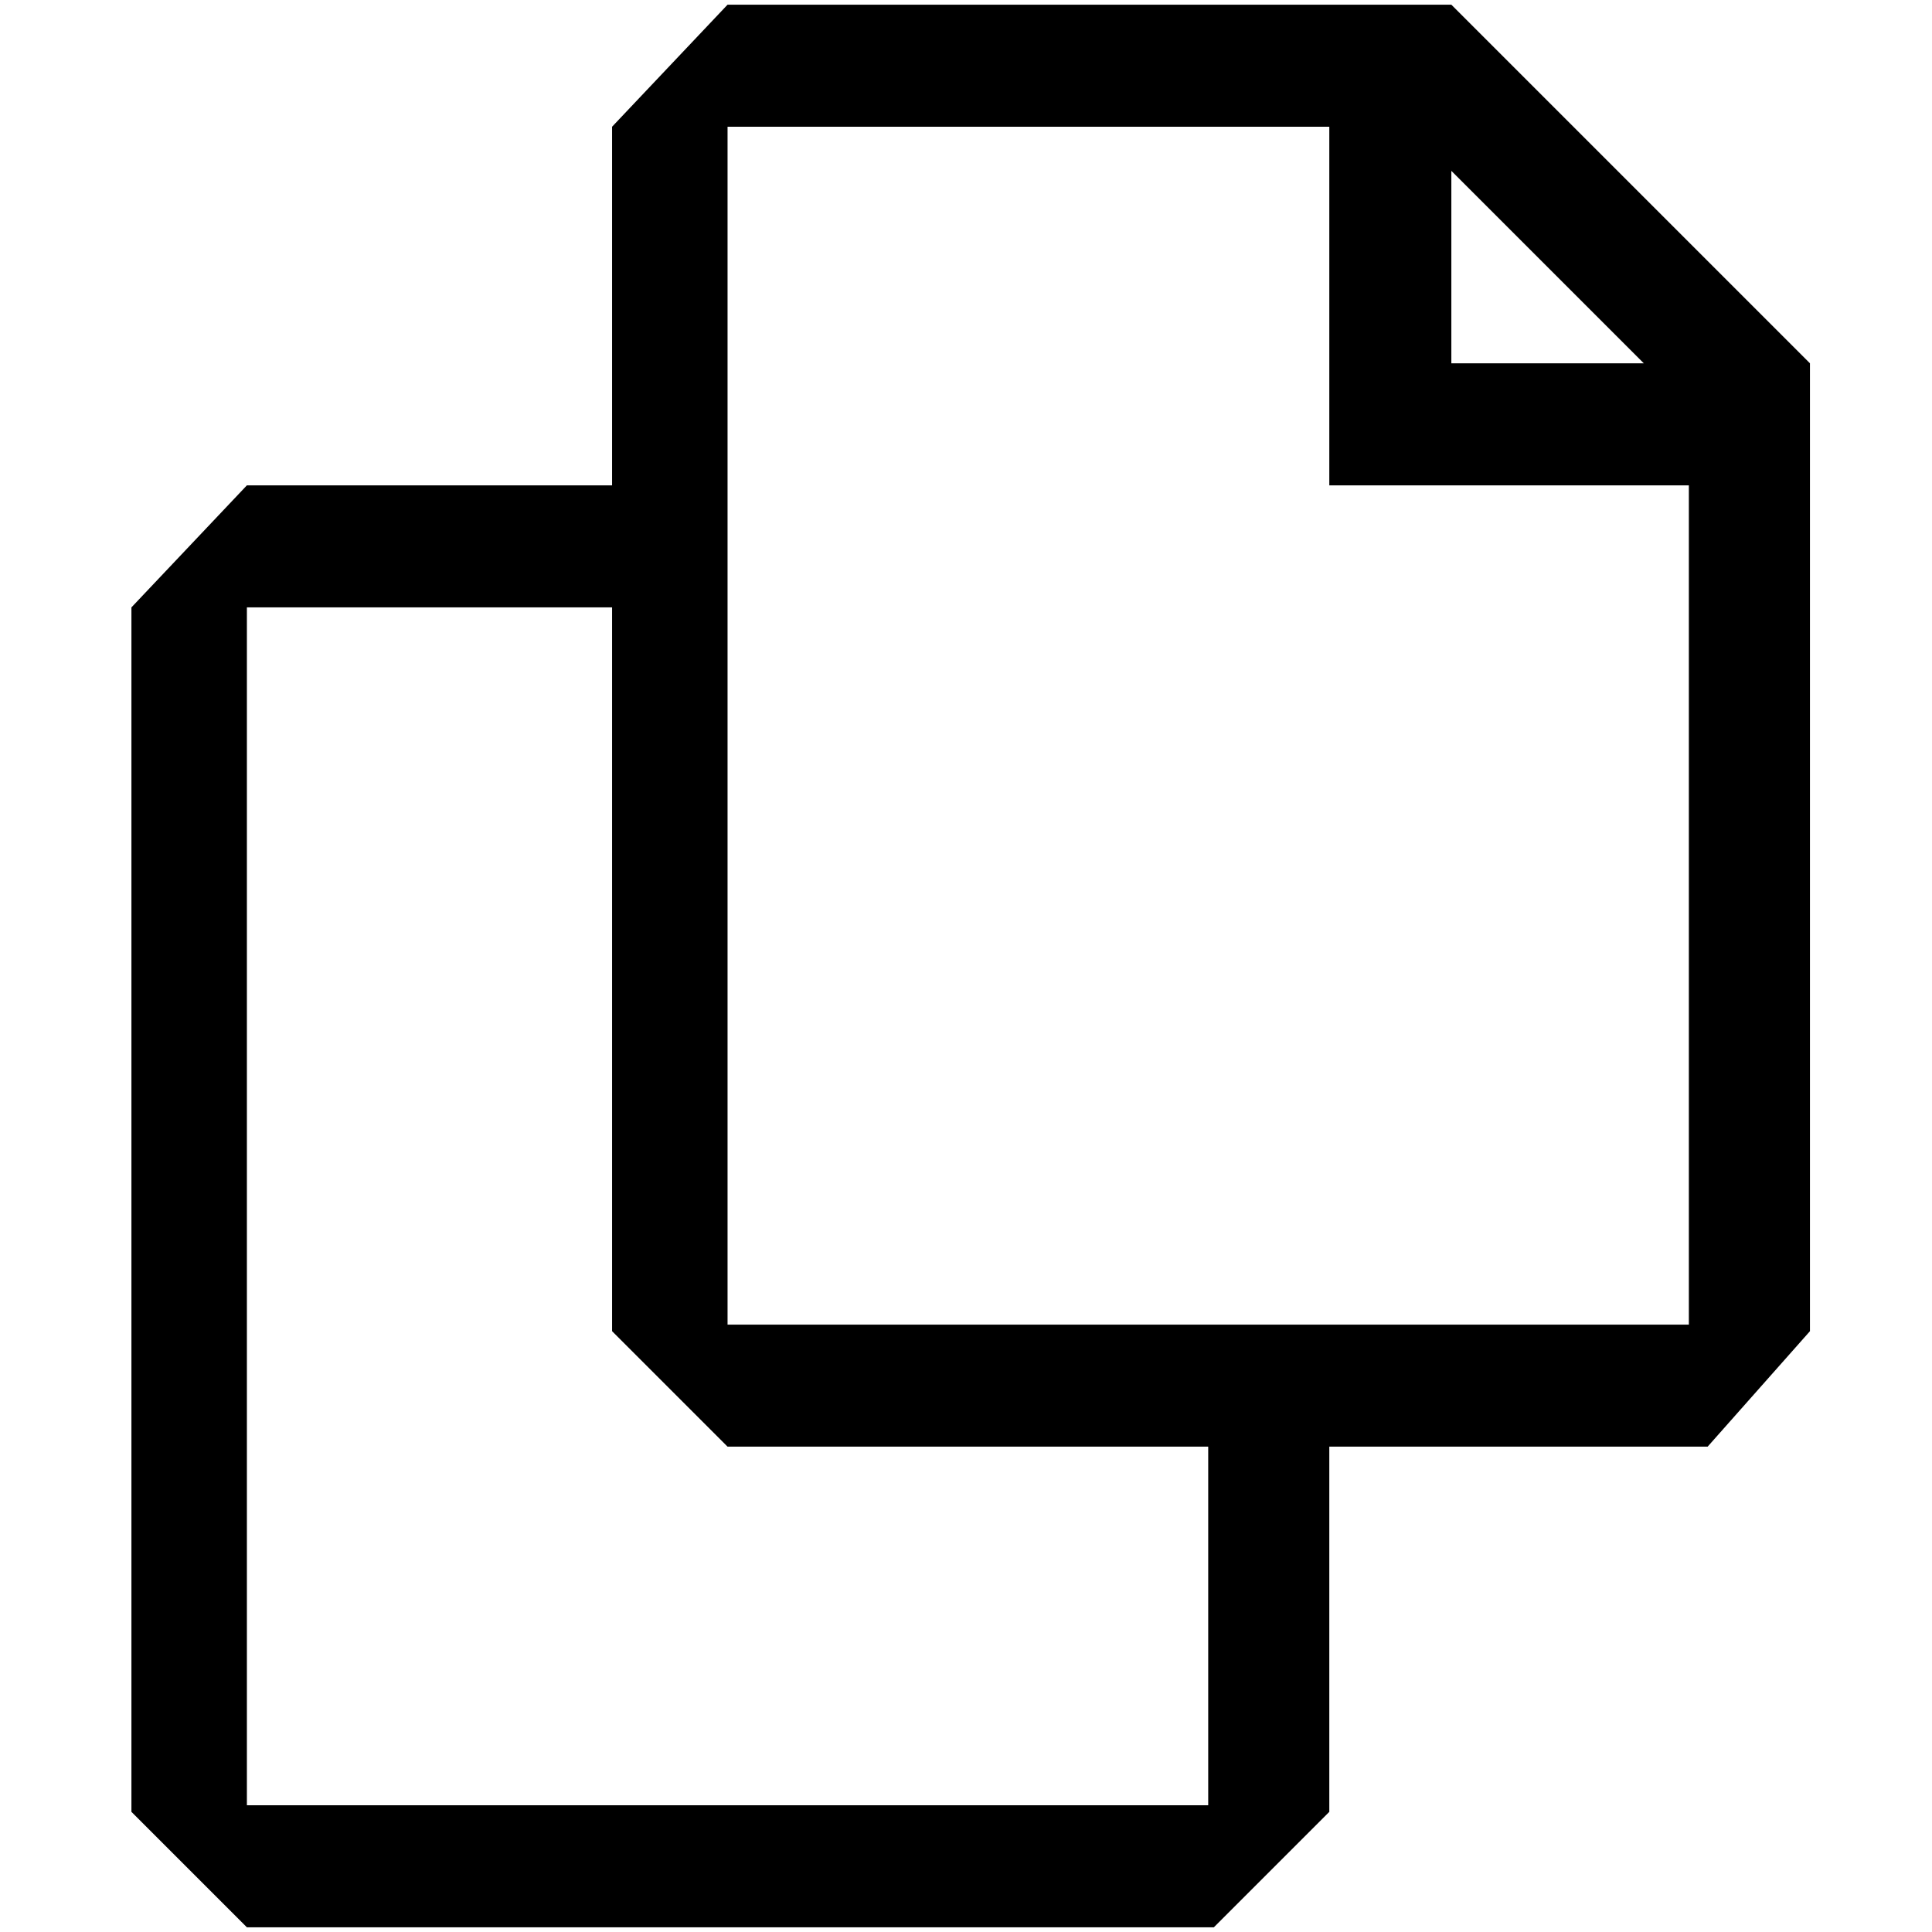 <?xml version="1.0" standalone="no"?>
<!DOCTYPE svg PUBLIC "-//W3C//DTD SVG 1.1//EN" "http://www.w3.org/Graphics/SVG/1.1/DTD/svg11.dtd" >
<svg xmlns="http://www.w3.org/2000/svg" xmlns:xlink="http://www.w3.org/1999/xlink" version="1.1" width="2048" height="2048" viewBox="-10 0 2058 2048">
   <path fill="currentColor"
d="M1536 0h-771l-123 130v382h-389l-123 130v1283l123 123h1030l123 -123v-389h403l109 -123v-1031zM1536 177l205 205h-205v-205zM1277 1918h-1024v-1276h389v771l123 123h512v382zM1789 1406h-1024v-1276h641v382h383v894z" />
</svg>
